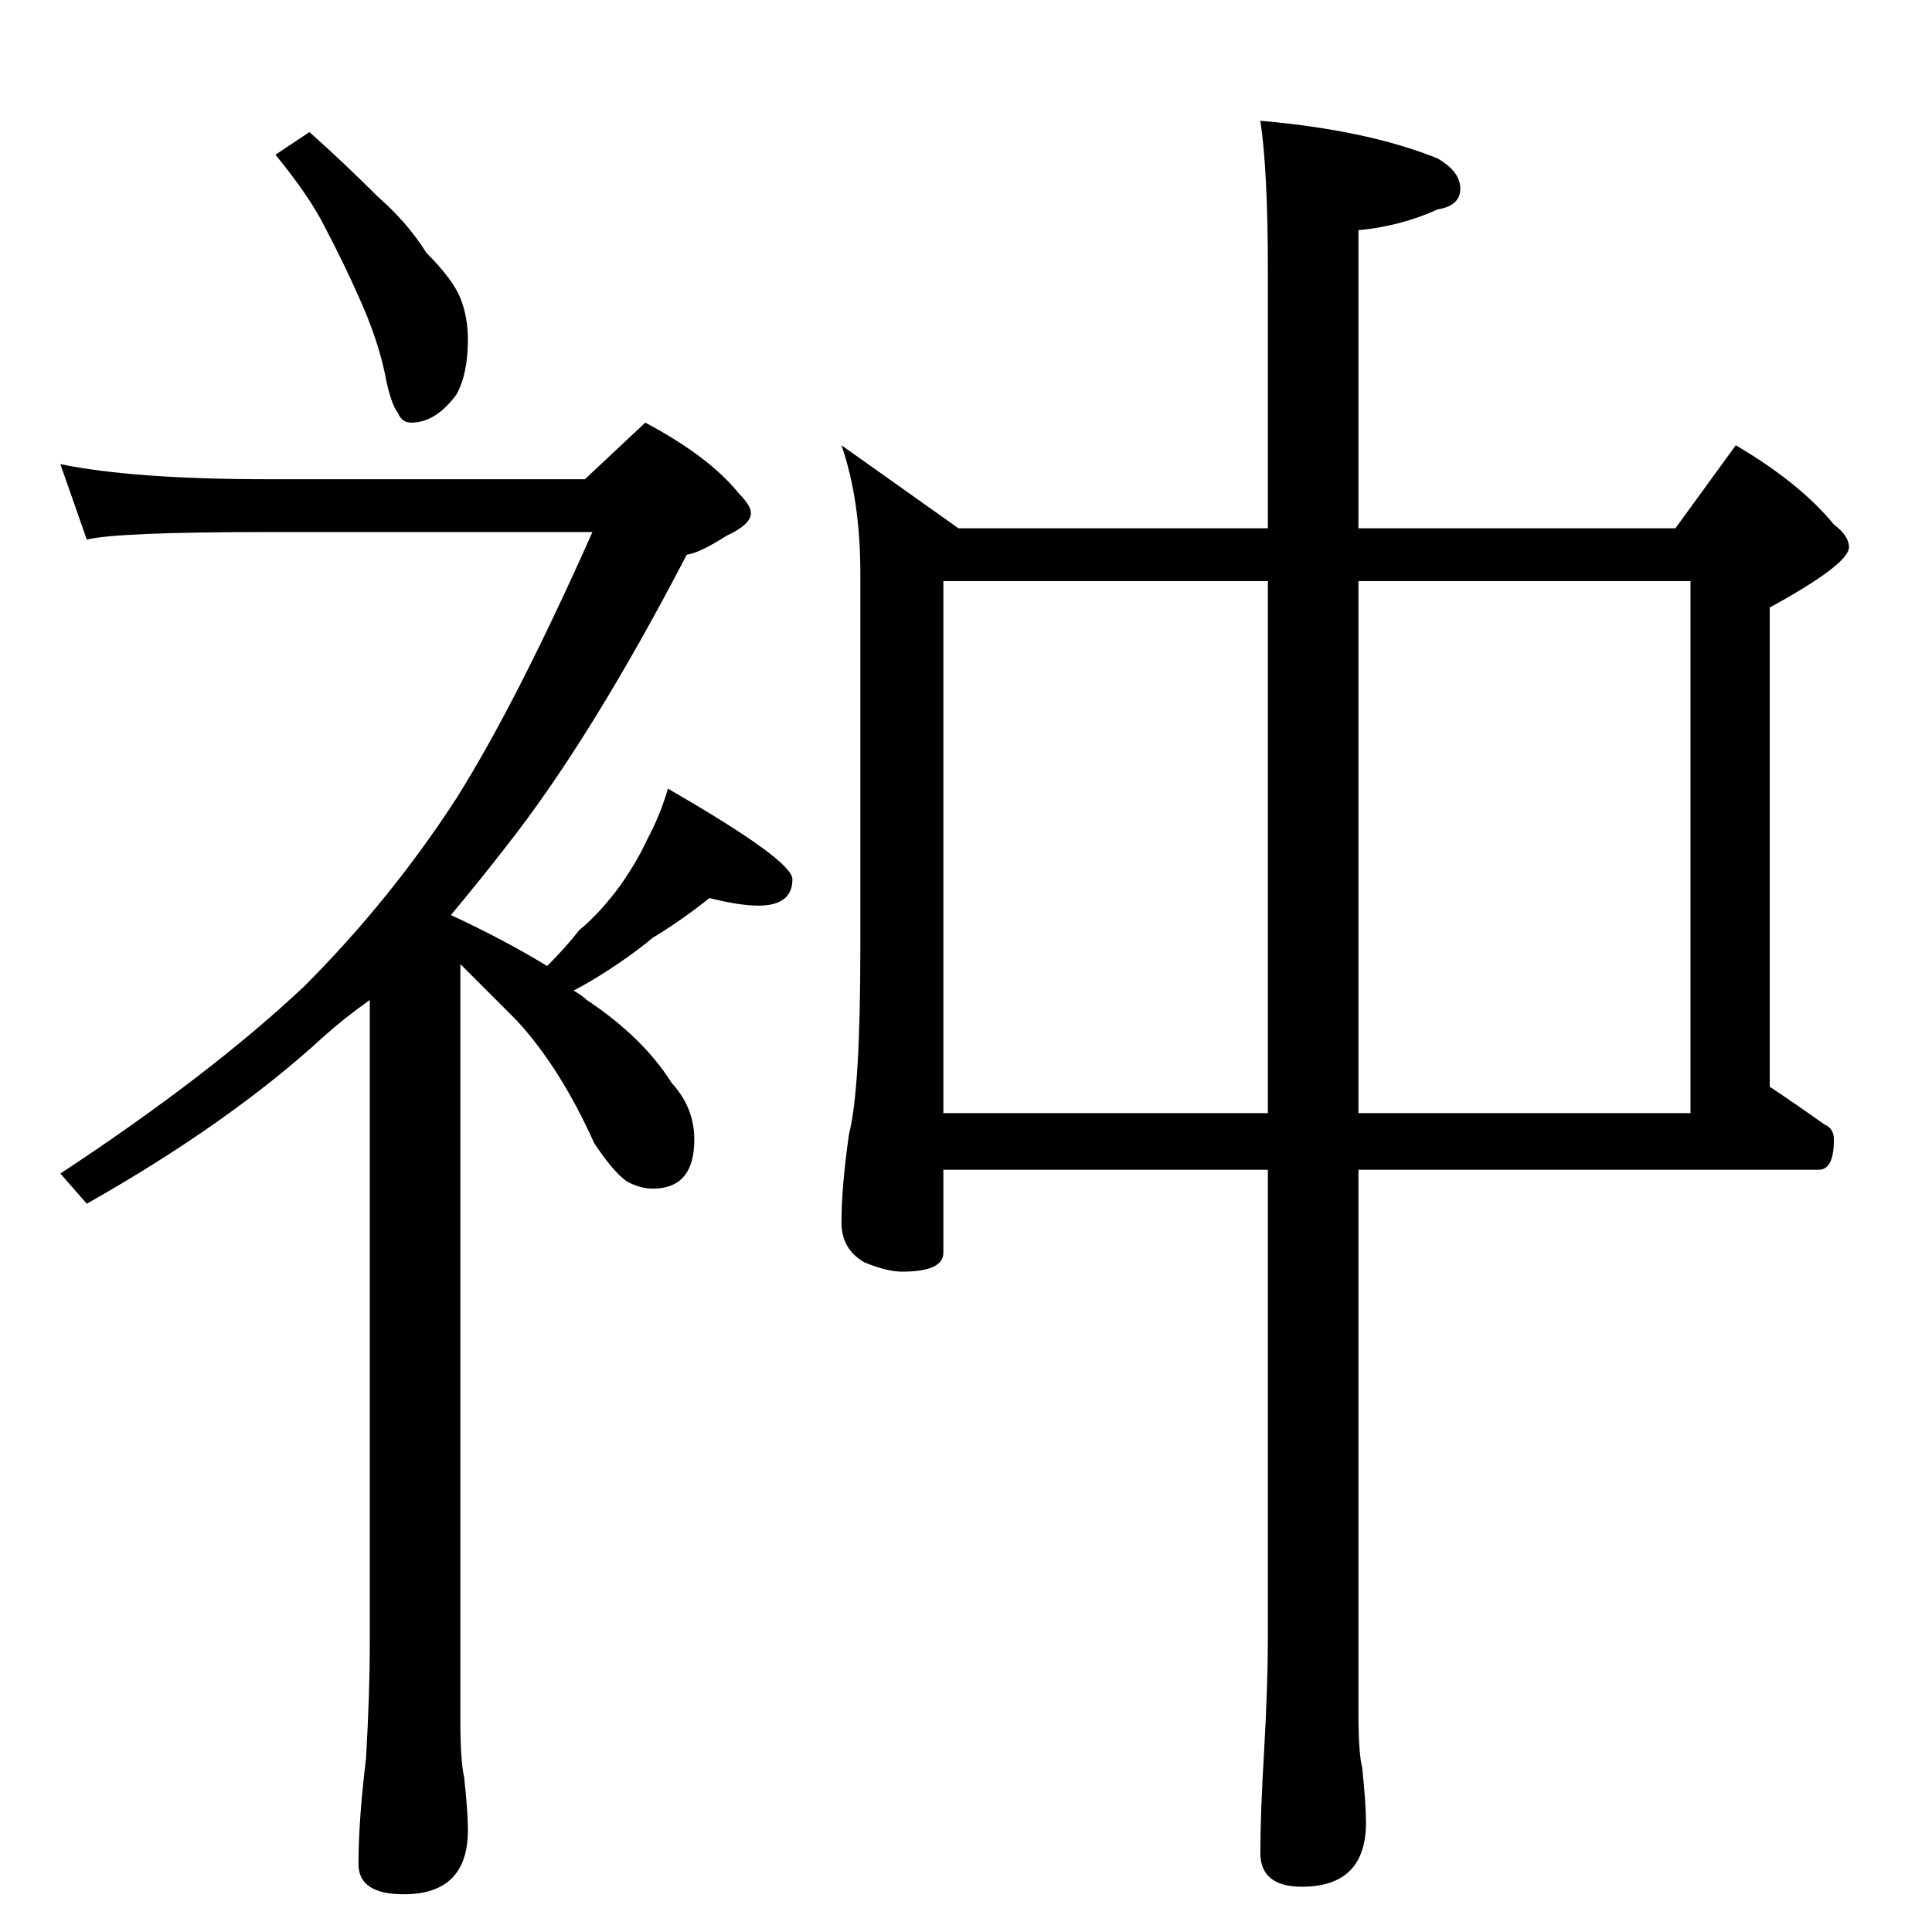 <?xml version="1.0" standalone="no"?>
<!DOCTYPE svg PUBLIC "-//W3C//DTD SVG 1.1//EN" "http://www.w3.org/Graphics/SVG/1.1/DTD/svg11.dtd" >
<svg xmlns="http://www.w3.org/2000/svg" xmlns:xlink="http://www.w3.org/1999/xlink" version="1.1" viewBox="0 -204 1024 1024">
  <g transform="matrix(1 0 0 -1 0 820)">
   <path fill="currentColor"
d="M164 954q18 -16 36 -34q16 -14 26 -30q14 -14 18 -24t4 -22q0 -18 -6 -29q-11 -15 -24 -15q-5 0 -7 5q-4 5 -7 21q-4 19 -14 41q-8 18 -18 37q-8 16 -26 38zM32 778q39 -8 110 -8h168l32 30q34 -18 50 -38q6 -6 6 -10q0 -6 -13 -12q-14 -9 -21 -10q-51 -98 -96 -155
q-14 -18 -29 -36q28 -13 51 -27q10 10 17 19q11 9 22 24q9 13 14 24q7 13 11 27q66 -38 66 -48q0 -14 -18 -14q-10 0 -26 4q-15 -12 -30 -21q-12 -10 -28 -20q-8 -5 -14 -8q5 -3 7 -5q30 -20 45 -44q12 -13 12 -30q0 -26 -22 -26q-7 0 -14 4q-7 5 -17 20q-18 40 -41 65
l-30 30v-401q0 -21 2 -30q2 -18 2 -28q0 -34 -34 -34q-24 0 -24 16q0 23 4 56q2 35 2 60v342q-14 -10 -24 -19q-50 -46 -126 -89l-14 16q79 52 129 99q46 46 81 100q32 51 72 141h-172q-80 0 -96 -4zM446 788l62 -44h164v136q0 54 -4 80q57 -5 94 -20q12 -7 12 -16t-12 -11
q-20 -9 -42 -11v-158h168l32 44q34 -20 52 -42q8 -6 8 -12q0 -9 -42 -32v-254q15 -10 29 -20q5 -2 5 -8q0 -16 -8 -16h-244v-288q0 -21 2 -29q2 -19 2 -29q0 -34 -34 -34q-22 0 -22 18q0 20 2 54q2 35 2 60v248h-172v-44q0 -10 -22 -10q-8 0 -20 5q-12 7 -12 21q0 19 4 47
q6 23 6 99v198q0 39 -10 68zM500 434h172v282h-172v-282zM720 716v-282h176v282h-176z" />
  </g>

</svg>
